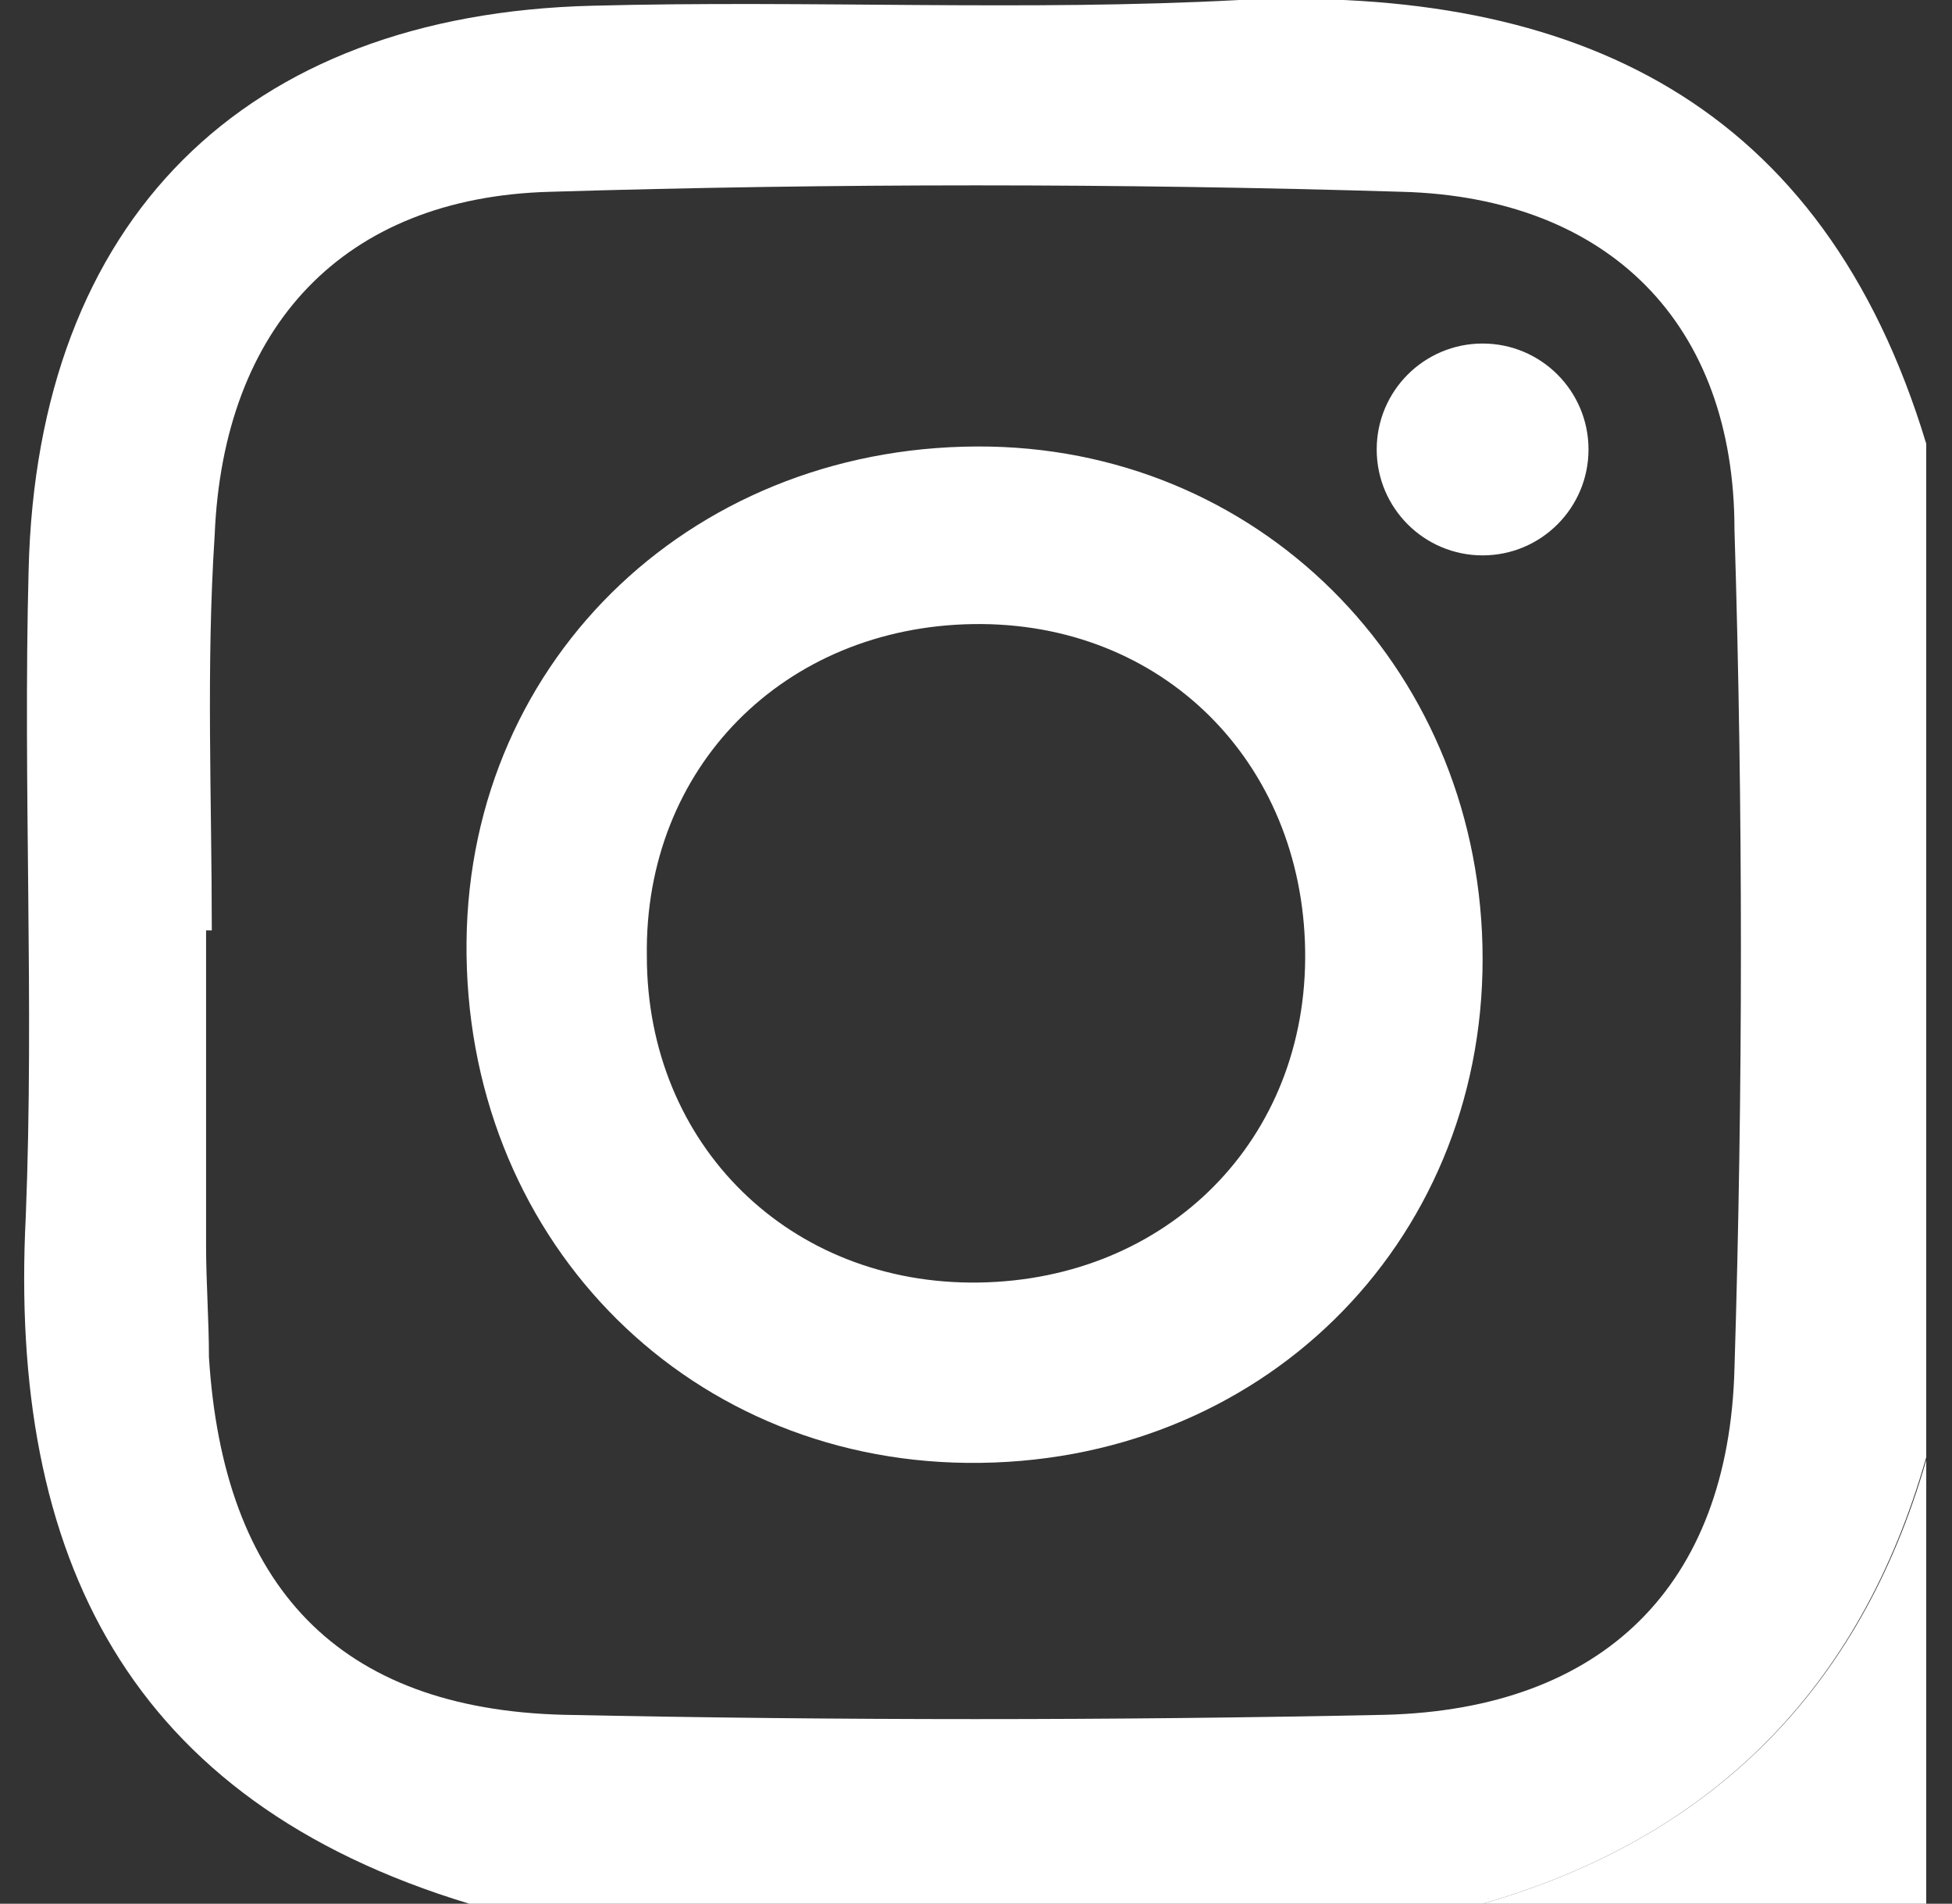 <?xml version="1.0" encoding="utf-8"?>
<!-- Generator: Adobe Illustrator 20.1.0, SVG Export Plug-In . SVG Version: 6.00 Build 0)  -->
<svg version="1.1" id="Layer_1" xmlns="http://www.w3.org/2000/svg" xmlns:xlink="http://www.w3.org/1999/xlink" x="0px" y="0px"
	 viewBox="0 0 68.2 66.5" style="enable-background:new 0 0 68.2 66.5;" xml:space="preserve">
<rect x="0" y="0" width="68.2" height="66.5" fill="#333333" stroke="none"/>
<style type="text/css">
	.st0{fill:#FFFFFF;}
</style>
<g>
	<g id="Znxkvv.tif">
		<g>
			<path class="st0" d="M51.8,66.5c-11.8,0-23.6,0-35.4,0C4.5,62.9,0.3,54.4,0.9,42.5C1.2,35,0.8,27.5,1,19.9
				C1.3,7.7,8.5,0.5,20.7,0.2C28.3,0,35.8,0.4,43.3,0c11.8-0.5,20.4,3.6,24,15.5c0,11.8,0,23.6,0,35.4C65,59,59.8,64.2,51.8,66.5z
				 M7.4,32.5c-0.1,0-0.1,0-0.2,0c0,3.7,0,7.4,0,11c0,1.3,0.1,2.6,0.1,3.9c0.5,8,4.5,12.3,12.4,12.5c9.6,0.2,19.2,0.2,28.7,0
				c7.6-0.2,12-4.5,12.2-12.1c0.3-9.8,0.3-19.5,0-29.3C60.6,11.3,56.2,6.9,49,6.7c-9.9-0.3-19.9-0.3-29.8,0
				C12,6.9,7.8,11.4,7.5,18.7C7.2,23.3,7.4,27.9,7.4,32.5z"/>
			<path class="st0" d="M51.8,66.5C59.8,64.2,65,59,67.3,51c0,5.2,0,10.3,0,15.5C62.2,66.5,57,66.5,51.8,66.5z"/>
			<path class="st0" d="M33.8,51.1c-10-0.1-17.6-8-17.5-18.2c0.1-10,8.1-17.5,18.3-17.3c9.7,0.2,17.2,8,17.2,17.9
				C51.8,43.5,44,51.2,33.8,51.1z M34.2,44.8c6.6-0.1,11.5-5,11.4-11.6c-0.1-6.6-5-11.5-11.6-11.4c-6.6,0.1-11.5,5-11.4,11.6
				C22.6,40,27.6,44.9,34.2,44.8z"/>
		</g>
	</g>
	<circle class="st0" cx="51.8" cy="15.7" r="3.7"/>
</g>
</svg>
